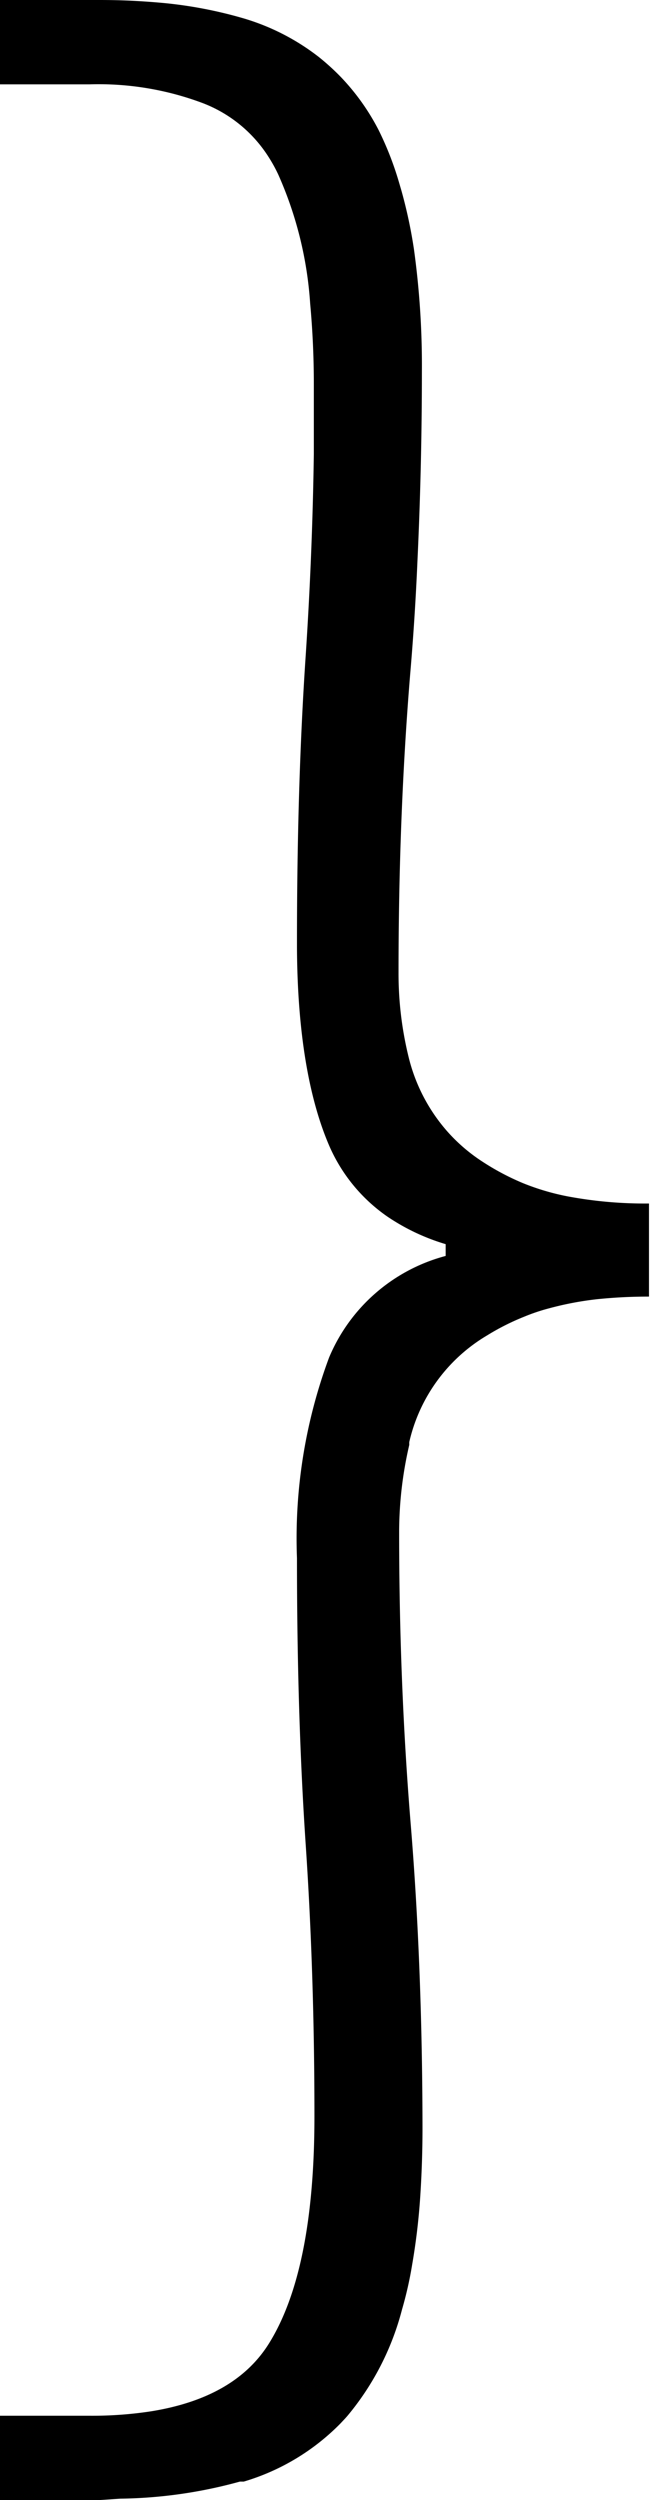 <svg xmlns="http://www.w3.org/2000/svg" viewBox="0 0 32 123" class="MY:brand-logo:right-bracket">
    <title>RightBracket</title>
    <g class="MY:brand-logo:right-bracket:paths:group">
        <path d="M4.88,123H0v-4.15H4.45a19.1,19.1,0,0,0,3-.22q4.14-.67,5.8-3.35,2.23-3.59,2.23-11.16,0-7-.43-13.37t-.43-14.09a25.52,25.52,0,0,1,1.58-9.87,8.61,8.61,0,0,1,5.74-5v-.58a10.41,10.41,0,0,1-2.86-1.35,8.22,8.22,0,0,1-2.88-3.51c-1-2.33-1.56-5.58-1.58-9.74v-.27q0-7.73.43-14.09.33-5,.4-9.91c0-1.15,0-2.31,0-3.46,0-1.31-.06-2.63-.18-3.94a18.59,18.59,0,0,0-1.57-6.35,7.37,7.37,0,0,0-.48-.87A6.65,6.65,0,0,0,10,5.08a14.57,14.57,0,0,0-5.59-.93H0V0H4.88C6,0,7,.05,8.08.15a21.29,21.29,0,0,1,3.76.71A11.19,11.19,0,0,1,15.69,2.8a11.57,11.57,0,0,1,1.1,1A11.13,11.13,0,0,1,18.64,6.4a15.71,15.71,0,0,1,1,2.56l.12.41a23.74,23.74,0,0,1,.62,2.9,41.67,41.67,0,0,1,.39,6q0,4.68-.22,9.36-.12,2.79-.36,5.58-.57,6.95-.57,14.66a17.21,17.21,0,0,0,.5,4.15A8.62,8.62,0,0,0,22,55.64a8.42,8.42,0,0,0,1.75,1.51,12.29,12.29,0,0,0,2,1.06,11.85,11.85,0,0,0,2.2.65,20.64,20.64,0,0,0,4,.35v4.58a24.57,24.57,0,0,0-2.57.13,15.7,15.7,0,0,0-2.36.45,9.53,9.53,0,0,0-1.24.42,11.68,11.68,0,0,0-1.8.91,8.23,8.23,0,0,0-3.83,5.24,1,1,0,0,0,0,.14,19,19,0,0,0-.5,4.29q0,7.44.57,14.38t.58,14.94q0,1.75-.12,3.51a31.92,31.92,0,0,1-.39,3.22,18.58,18.58,0,0,1-.5,2.21,13.41,13.41,0,0,1-2.68,5.22c-.11.13-.22.24-.33.36A11.08,11.08,0,0,1,12,122.09l-.19,0a23.15,23.15,0,0,1-5.9.84Z"/>
    </g>
</svg>
